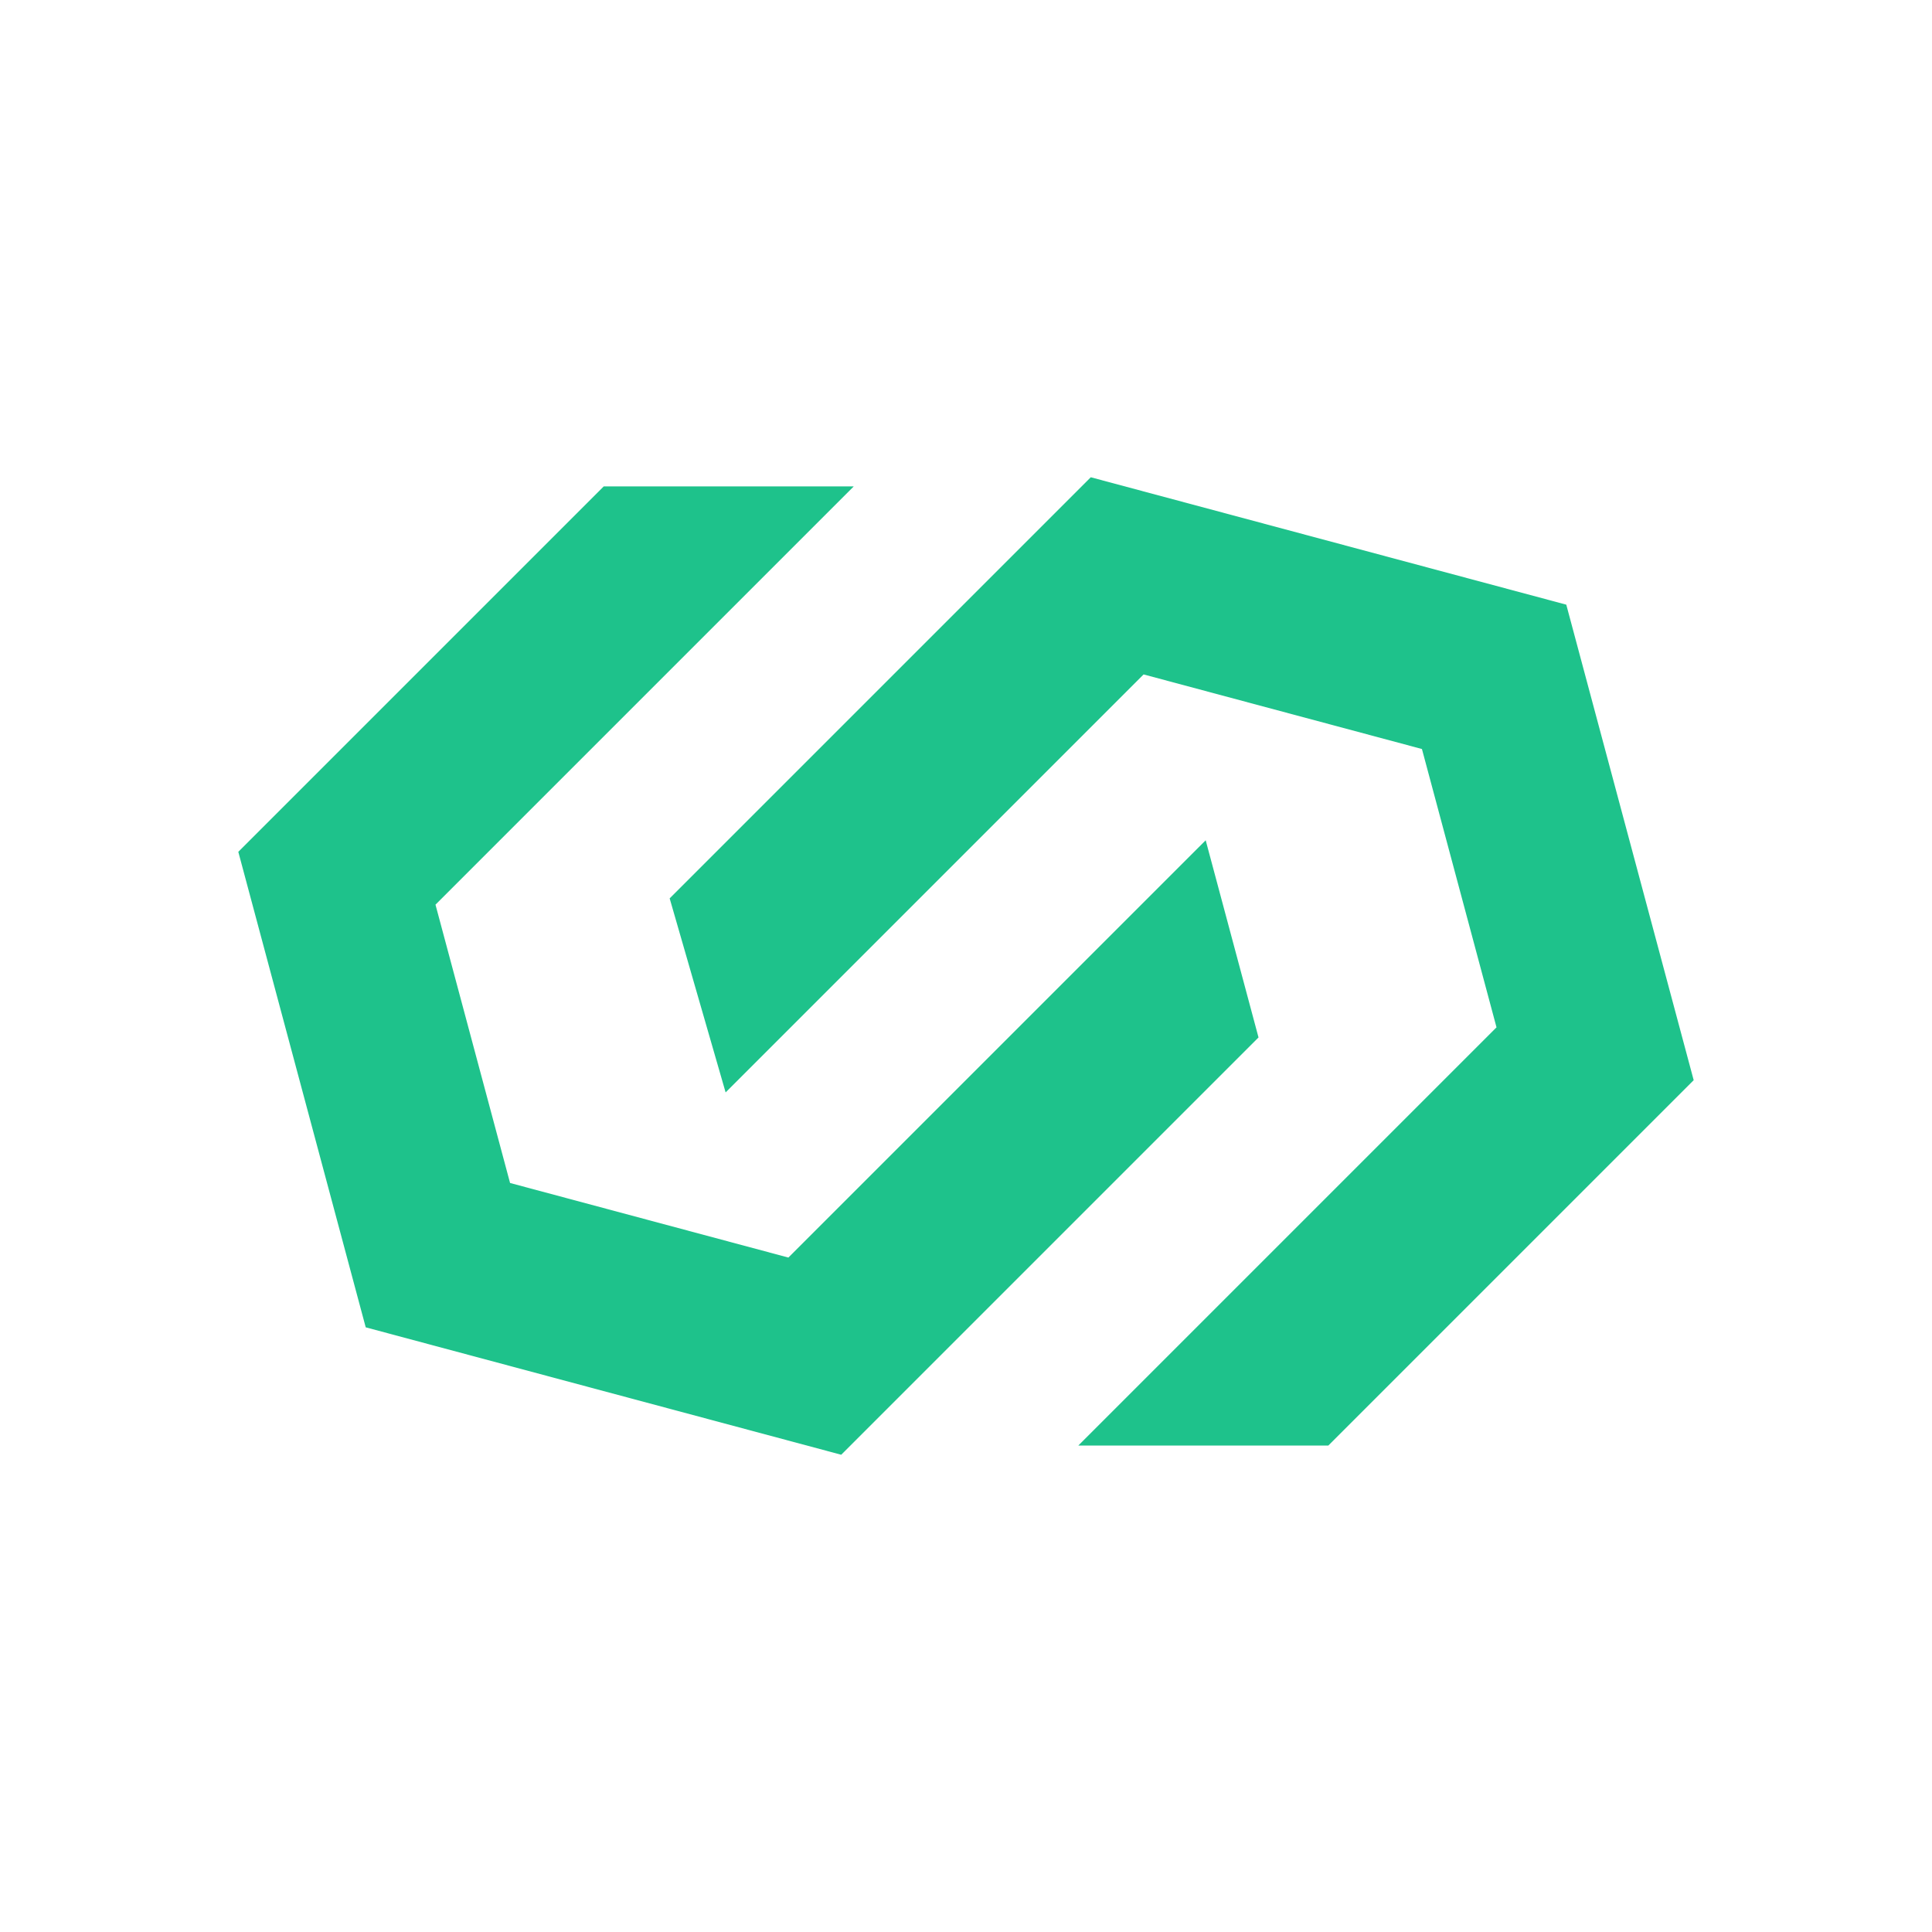 <svg width="1600" height="1600" viewBox="0 0 1600 1600" fill="none" xmlns="http://www.w3.org/2000/svg">
<rect x="0" y="0" width="1600" height="1600" fill="#333333" stroke="none"/>
<g clip-path="url(#clip0_1612_30329)">
<rect width="1600" height="1600" fill="white"/>
<path d="M600.929 904.693L947.085 558.537L1177.59 620.299L1239.35 850.802L893.011 1197.14H1100.06L1402.64 894.556L1297.13 500.761L903.331 395.244L554.583 743.991L600.929 904.693Z" fill="#1EC28B"/>
<path d="M500.006 402.795H707.053L360.649 749.199L422.412 979.701L652.914 1041.46L998.499 695.879L1042.25 859.172L696.669 1204.76L302.874 1099.24L197.356 705.445L500.006 402.795Z" fill="#1EC28B"/>
</g>
<defs>
<clipPath id="clip0_1612_30329">
<rect width="1600" height="1600" fill="white"/>
</clipPath>
</defs>
</svg>
